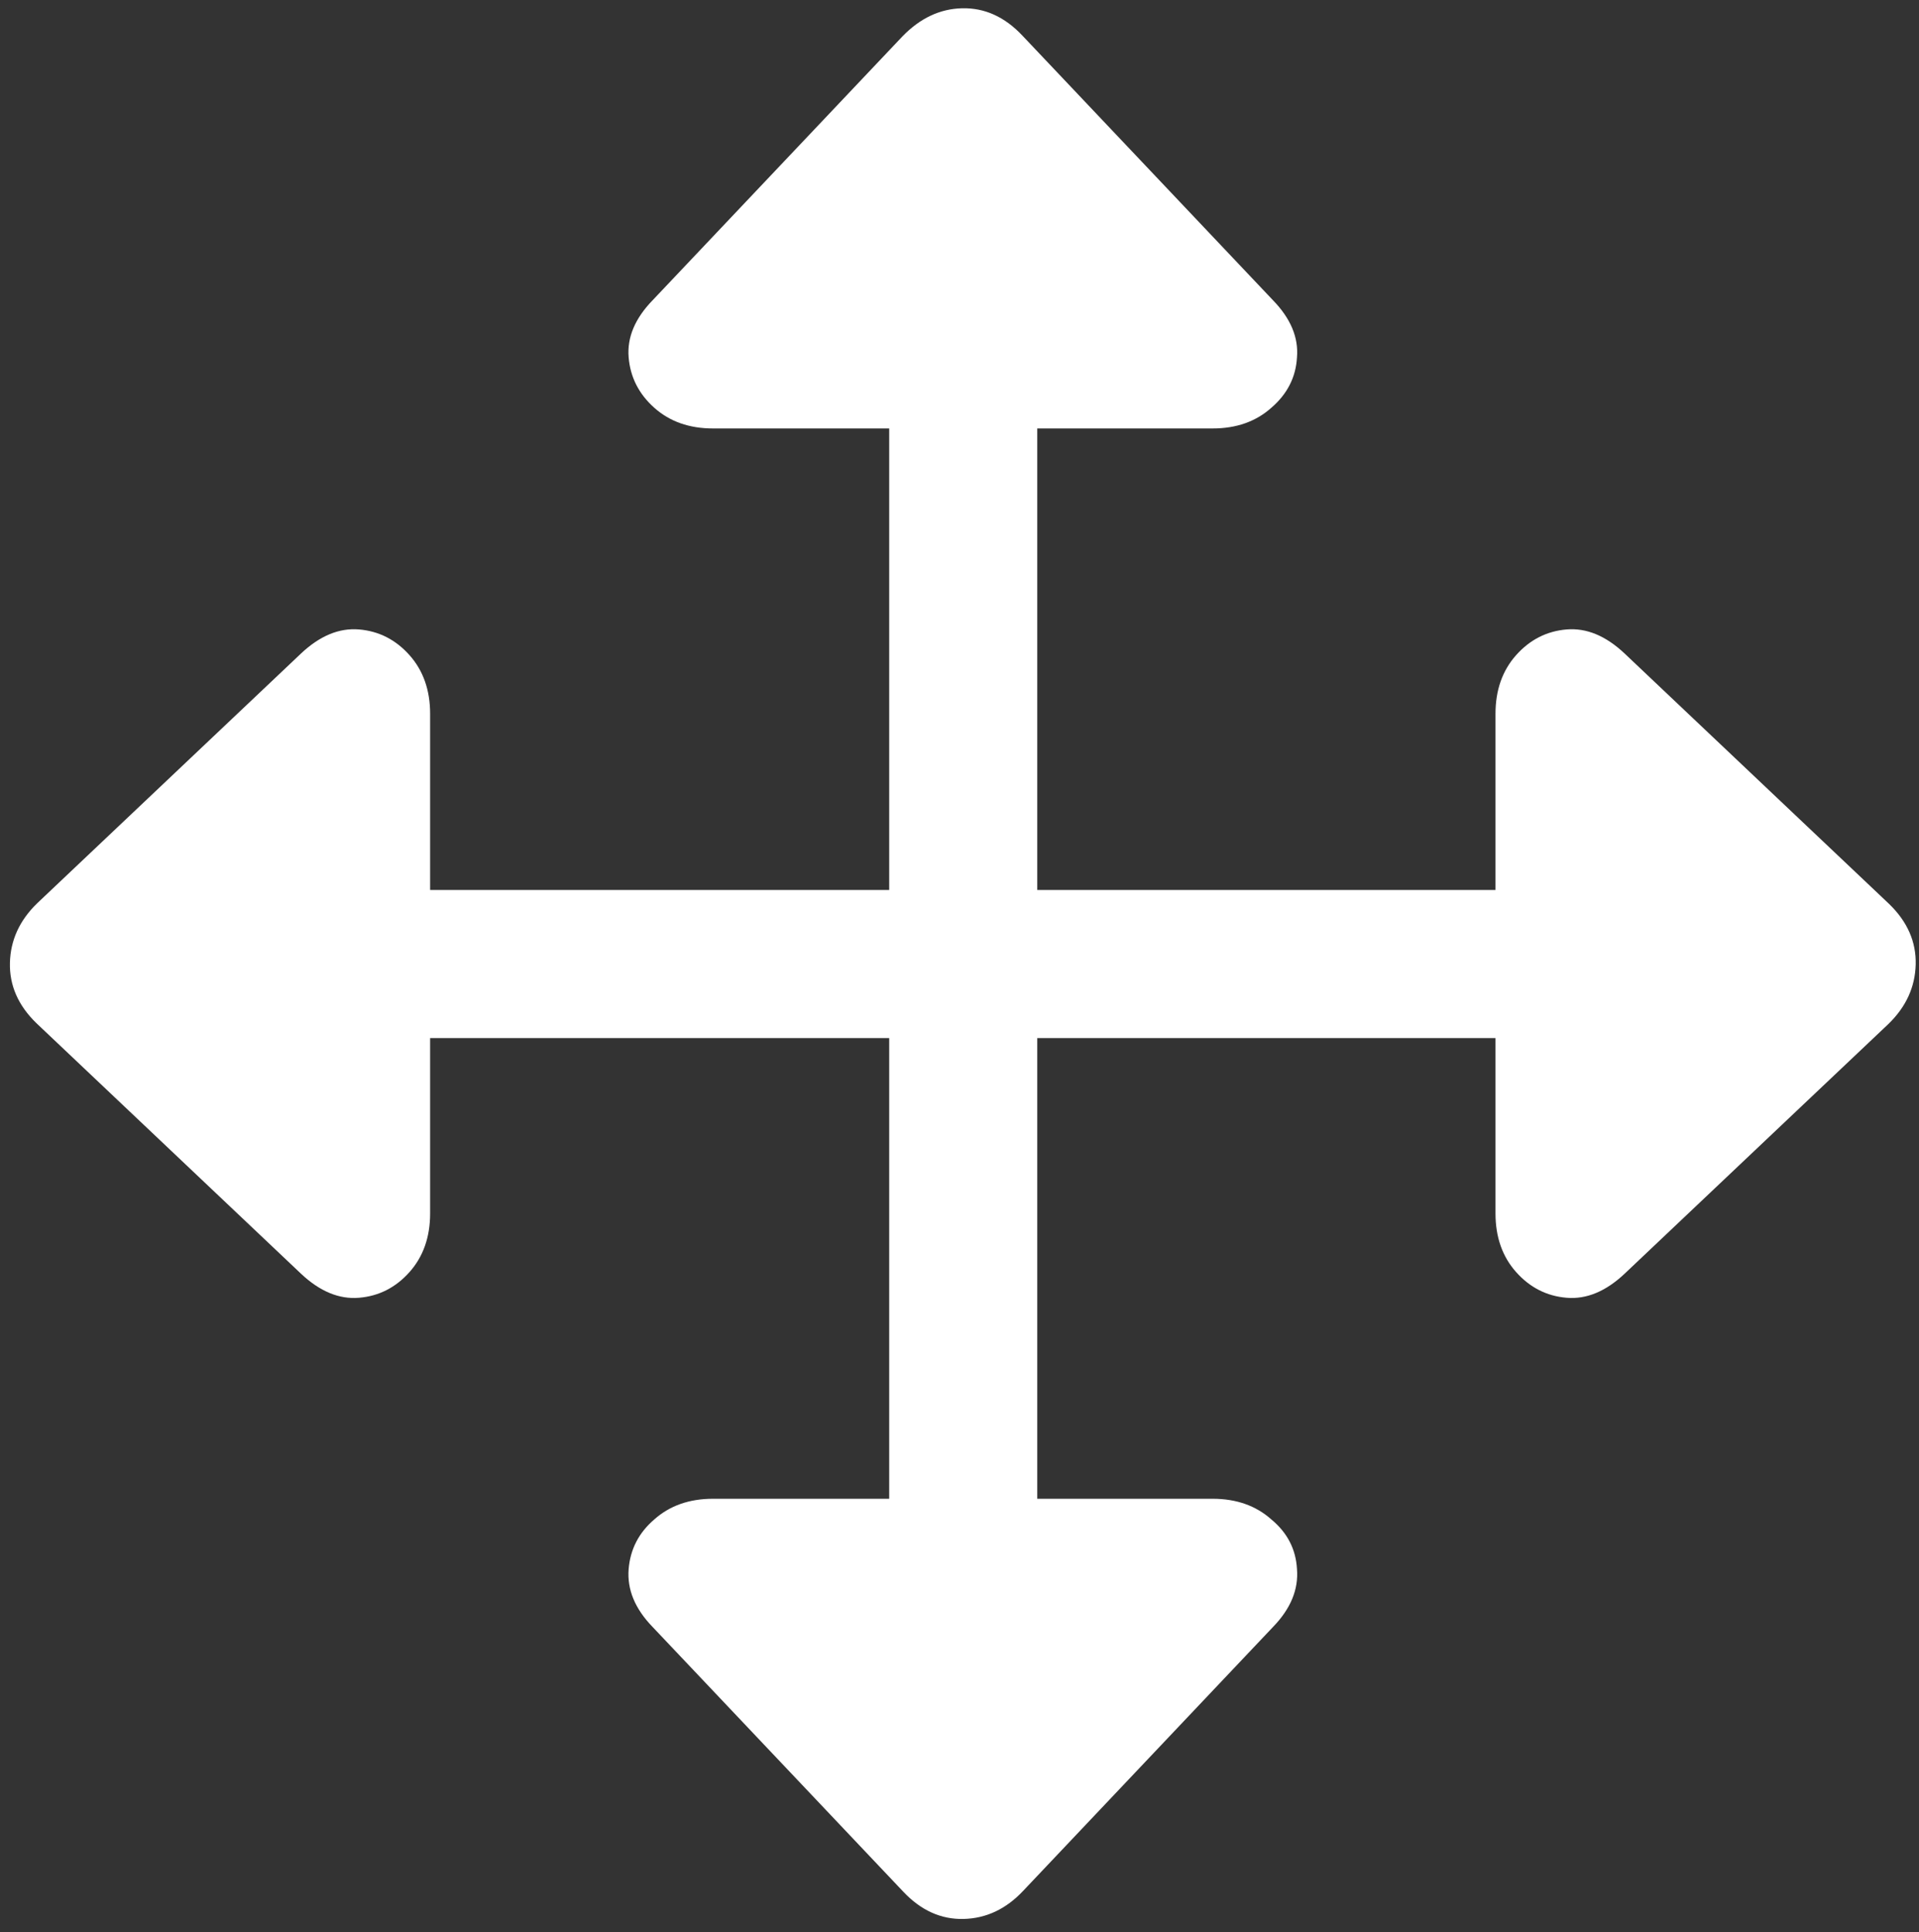 <svg width="145" height="146" viewBox="0 0 145 146" fill="none" xmlns="http://www.w3.org/2000/svg">
<rect x="0" y="0" width="145" height="146" fill="#333333" stroke="none"/>
<path d="M2.75 77.312L22.75 96.25C24.167 97.583 25.625 98.188 27.125 98.062C28.625 97.938 29.896 97.292 30.938 96.125C31.979 94.958 32.5 93.479 32.5 91.688V78.438H67.188V113.25H53.875C52.083 113.25 50.604 113.771 49.438 114.812C48.271 115.812 47.625 117.062 47.5 118.562C47.375 120.104 47.979 121.562 49.312 122.938L68.25 142.938C69.583 144.354 71.104 145.042 72.812 145C74.521 144.958 76.021 144.25 77.312 142.875L96.188 122.938C97.521 121.562 98.125 120.104 98 118.562C97.917 117.062 97.271 115.812 96.062 114.812C94.896 113.771 93.417 113.25 91.625 113.25H78.375V78.438H113V91.688C113 93.479 113.521 94.958 114.562 96.125C115.604 97.292 116.875 97.938 118.375 98.062C119.875 98.188 121.333 97.583 122.75 96.25L142.688 77.375C144.021 76.083 144.708 74.583 144.75 72.875C144.792 71.167 144.125 69.646 142.75 68.312L122.75 49.375C121.333 48.042 119.875 47.438 118.375 47.562C116.875 47.688 115.604 48.333 114.562 49.5C113.521 50.667 113 52.146 113 53.938V67.25H78.375V32.375H91.625C93.417 32.375 94.896 31.854 96.062 30.812C97.271 29.771 97.917 28.5 98 27C98.125 25.5 97.521 24.062 96.188 22.688L77.25 2.688C75.917 1.271 74.396 0.583 72.688 0.625C71.021 0.667 69.521 1.375 68.188 2.75L49.312 22.688C47.979 24.062 47.375 25.5 47.5 27C47.625 28.5 48.271 29.771 49.438 30.812C50.604 31.854 52.083 32.375 53.875 32.375H67.188V67.25H32.5V53.938C32.5 52.146 31.979 50.667 30.938 49.5C29.896 48.333 28.625 47.688 27.125 47.562C25.625 47.438 24.167 48.042 22.75 49.375L2.812 68.25C1.479 69.542 0.792 71.042 0.75 72.75C0.708 74.458 1.375 75.979 2.75 77.312Z" fill="white"/>
</svg>
